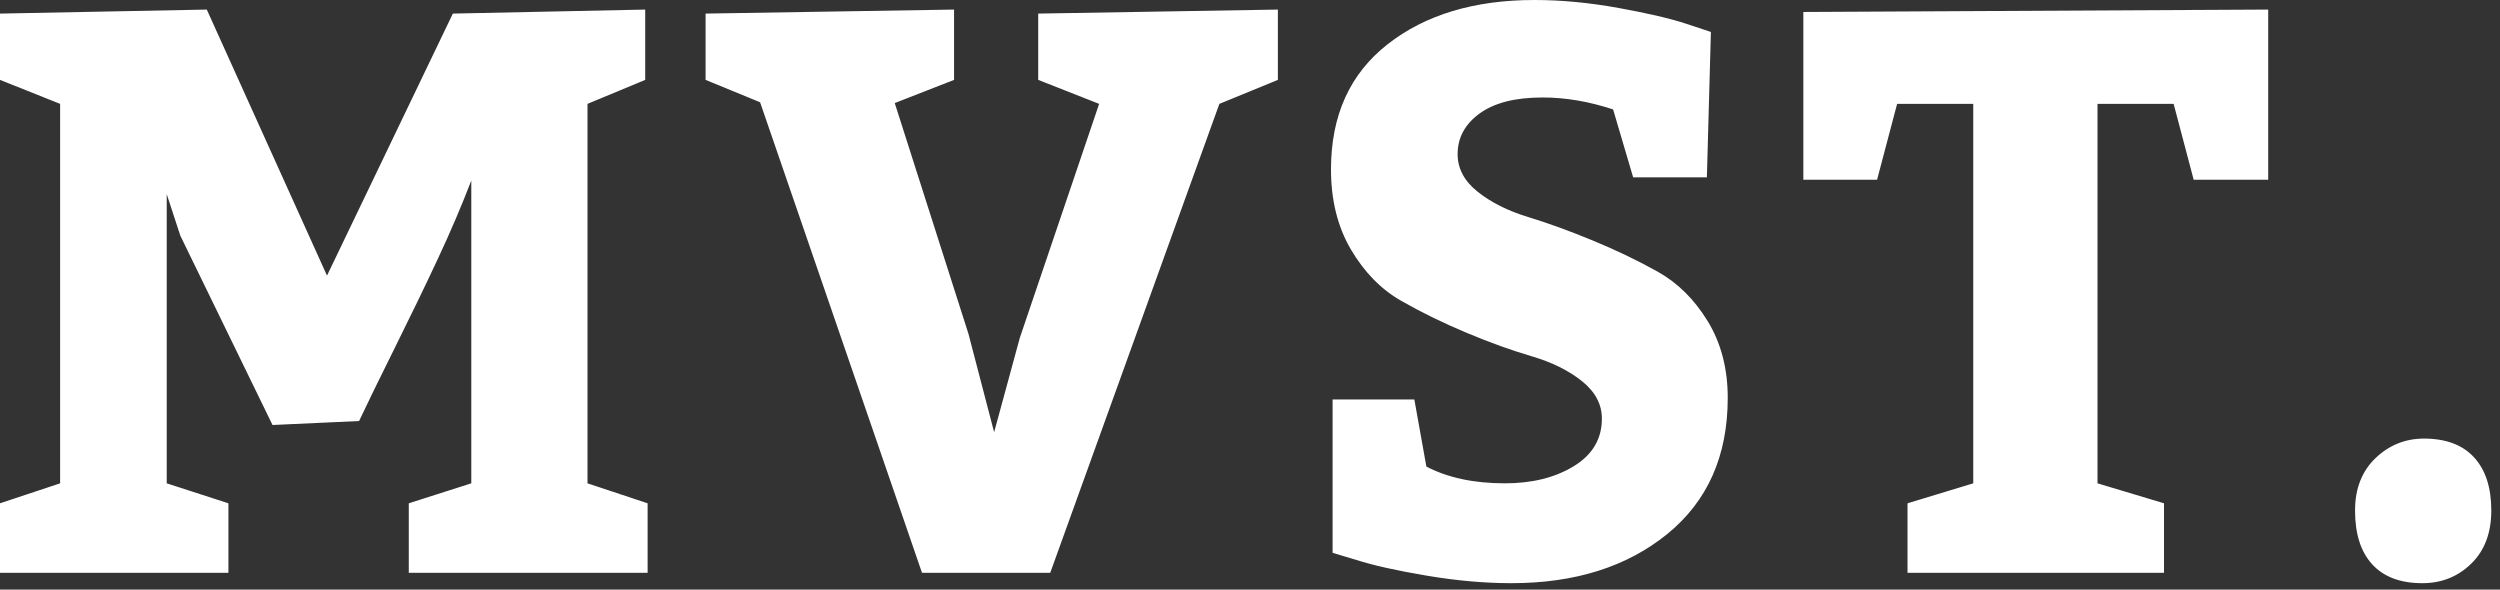 <svg width="106" height="25" viewBox="0 0 106 25" xmlns="http://www.w3.org/2000/svg"><rect x="0" y="0" width="106" height="25" fill="#333333" stroke="none"/><defs><style>.cls-1{fill:#fff;}</style></defs>
<path class="cls-1" fill-rule="evenodd" clip-rule="evenodd" d="M60.478 19.782L59.968 16.936H56.502V23.44L57.521 23.745C58.224 23.971 59.209 24.191 60.478 24.405C61.746 24.62 62.947 24.727 64.08 24.727C66.776 24.727 68.979 24.033 70.69 22.644C72.4 21.255 73.256 19.33 73.256 16.869C73.256 15.627 72.972 14.543 72.406 13.617C71.84 12.691 71.132 11.991 70.282 11.517C69.433 11.043 68.515 10.602 67.529 10.196C66.544 9.789 65.626 9.456 64.777 9.197C63.927 8.937 63.219 8.581 62.653 8.13C62.086 7.678 61.803 7.147 61.803 6.537C61.803 5.837 62.115 5.262 62.738 4.81C63.361 4.358 64.25 4.133 65.406 4.133C66.38 4.133 67.376 4.302 68.396 4.641L69.246 7.52H72.372L72.542 1.355L71.523 1.016C70.843 0.79 69.88 0.565 68.634 0.339C67.388 0.113 66.198 0 65.066 0C62.505 0 60.427 0.627 58.83 1.88C57.232 3.133 56.434 4.9 56.434 7.181C56.434 8.491 56.717 9.626 57.283 10.585C57.85 11.545 58.558 12.268 59.407 12.753C60.257 13.239 61.18 13.69 62.177 14.108C63.174 14.526 64.097 14.859 64.947 15.107C65.796 15.356 66.504 15.706 67.071 16.157C67.637 16.609 67.92 17.14 67.92 17.749C67.92 18.608 67.524 19.279 66.731 19.765C65.938 20.25 64.964 20.493 63.808 20.493C62.494 20.493 61.384 20.256 60.478 19.782ZM9.685 21.34V24.287H0V21.34L2.549 20.493V4.404L0 3.387V0.576L8.768 0.406L13.865 11.686L19.201 0.576L27.357 0.406V3.387L24.91 4.404V20.493L27.459 21.34V24.287H17.332V21.34L19.983 20.493V7.655C19.575 8.717 19.105 9.818 18.572 10.958C18.04 12.098 17.439 13.34 16.771 14.684C16.103 16.028 15.587 17.083 15.225 17.851L11.555 18.02L7.646 9.993L7.069 8.231V20.493L9.685 21.34ZM39.093 24.287L32.228 4.336L29.917 3.387V0.576L40.452 0.406V3.387L37.937 4.37L41.064 14.159L42.151 18.325L43.239 14.328L46.603 4.404L44.02 3.387V0.576L54.182 0.406V3.387L51.701 4.404L44.53 24.287H39.093ZM80.879 24.287V21.34L83.666 20.493V4.404H80.438L79.588 7.621H76.462V0.508L96.172 0.406V7.621H93.012L92.162 4.404H88.934V20.493L91.754 21.34V24.287H80.879ZM100.72 19.426C100.143 19.98 99.854 20.719 99.854 21.645C99.854 22.639 100.097 23.401 100.585 23.931C101.072 24.462 101.78 24.727 102.709 24.727C103.524 24.727 104.215 24.451 104.782 23.897C105.348 23.344 105.631 22.593 105.631 21.645C105.631 20.674 105.388 19.923 104.9 19.392C104.413 18.862 103.705 18.596 102.776 18.596C101.984 18.596 101.298 18.873 100.72 19.426Z" fill="#373838"/>
</svg>
